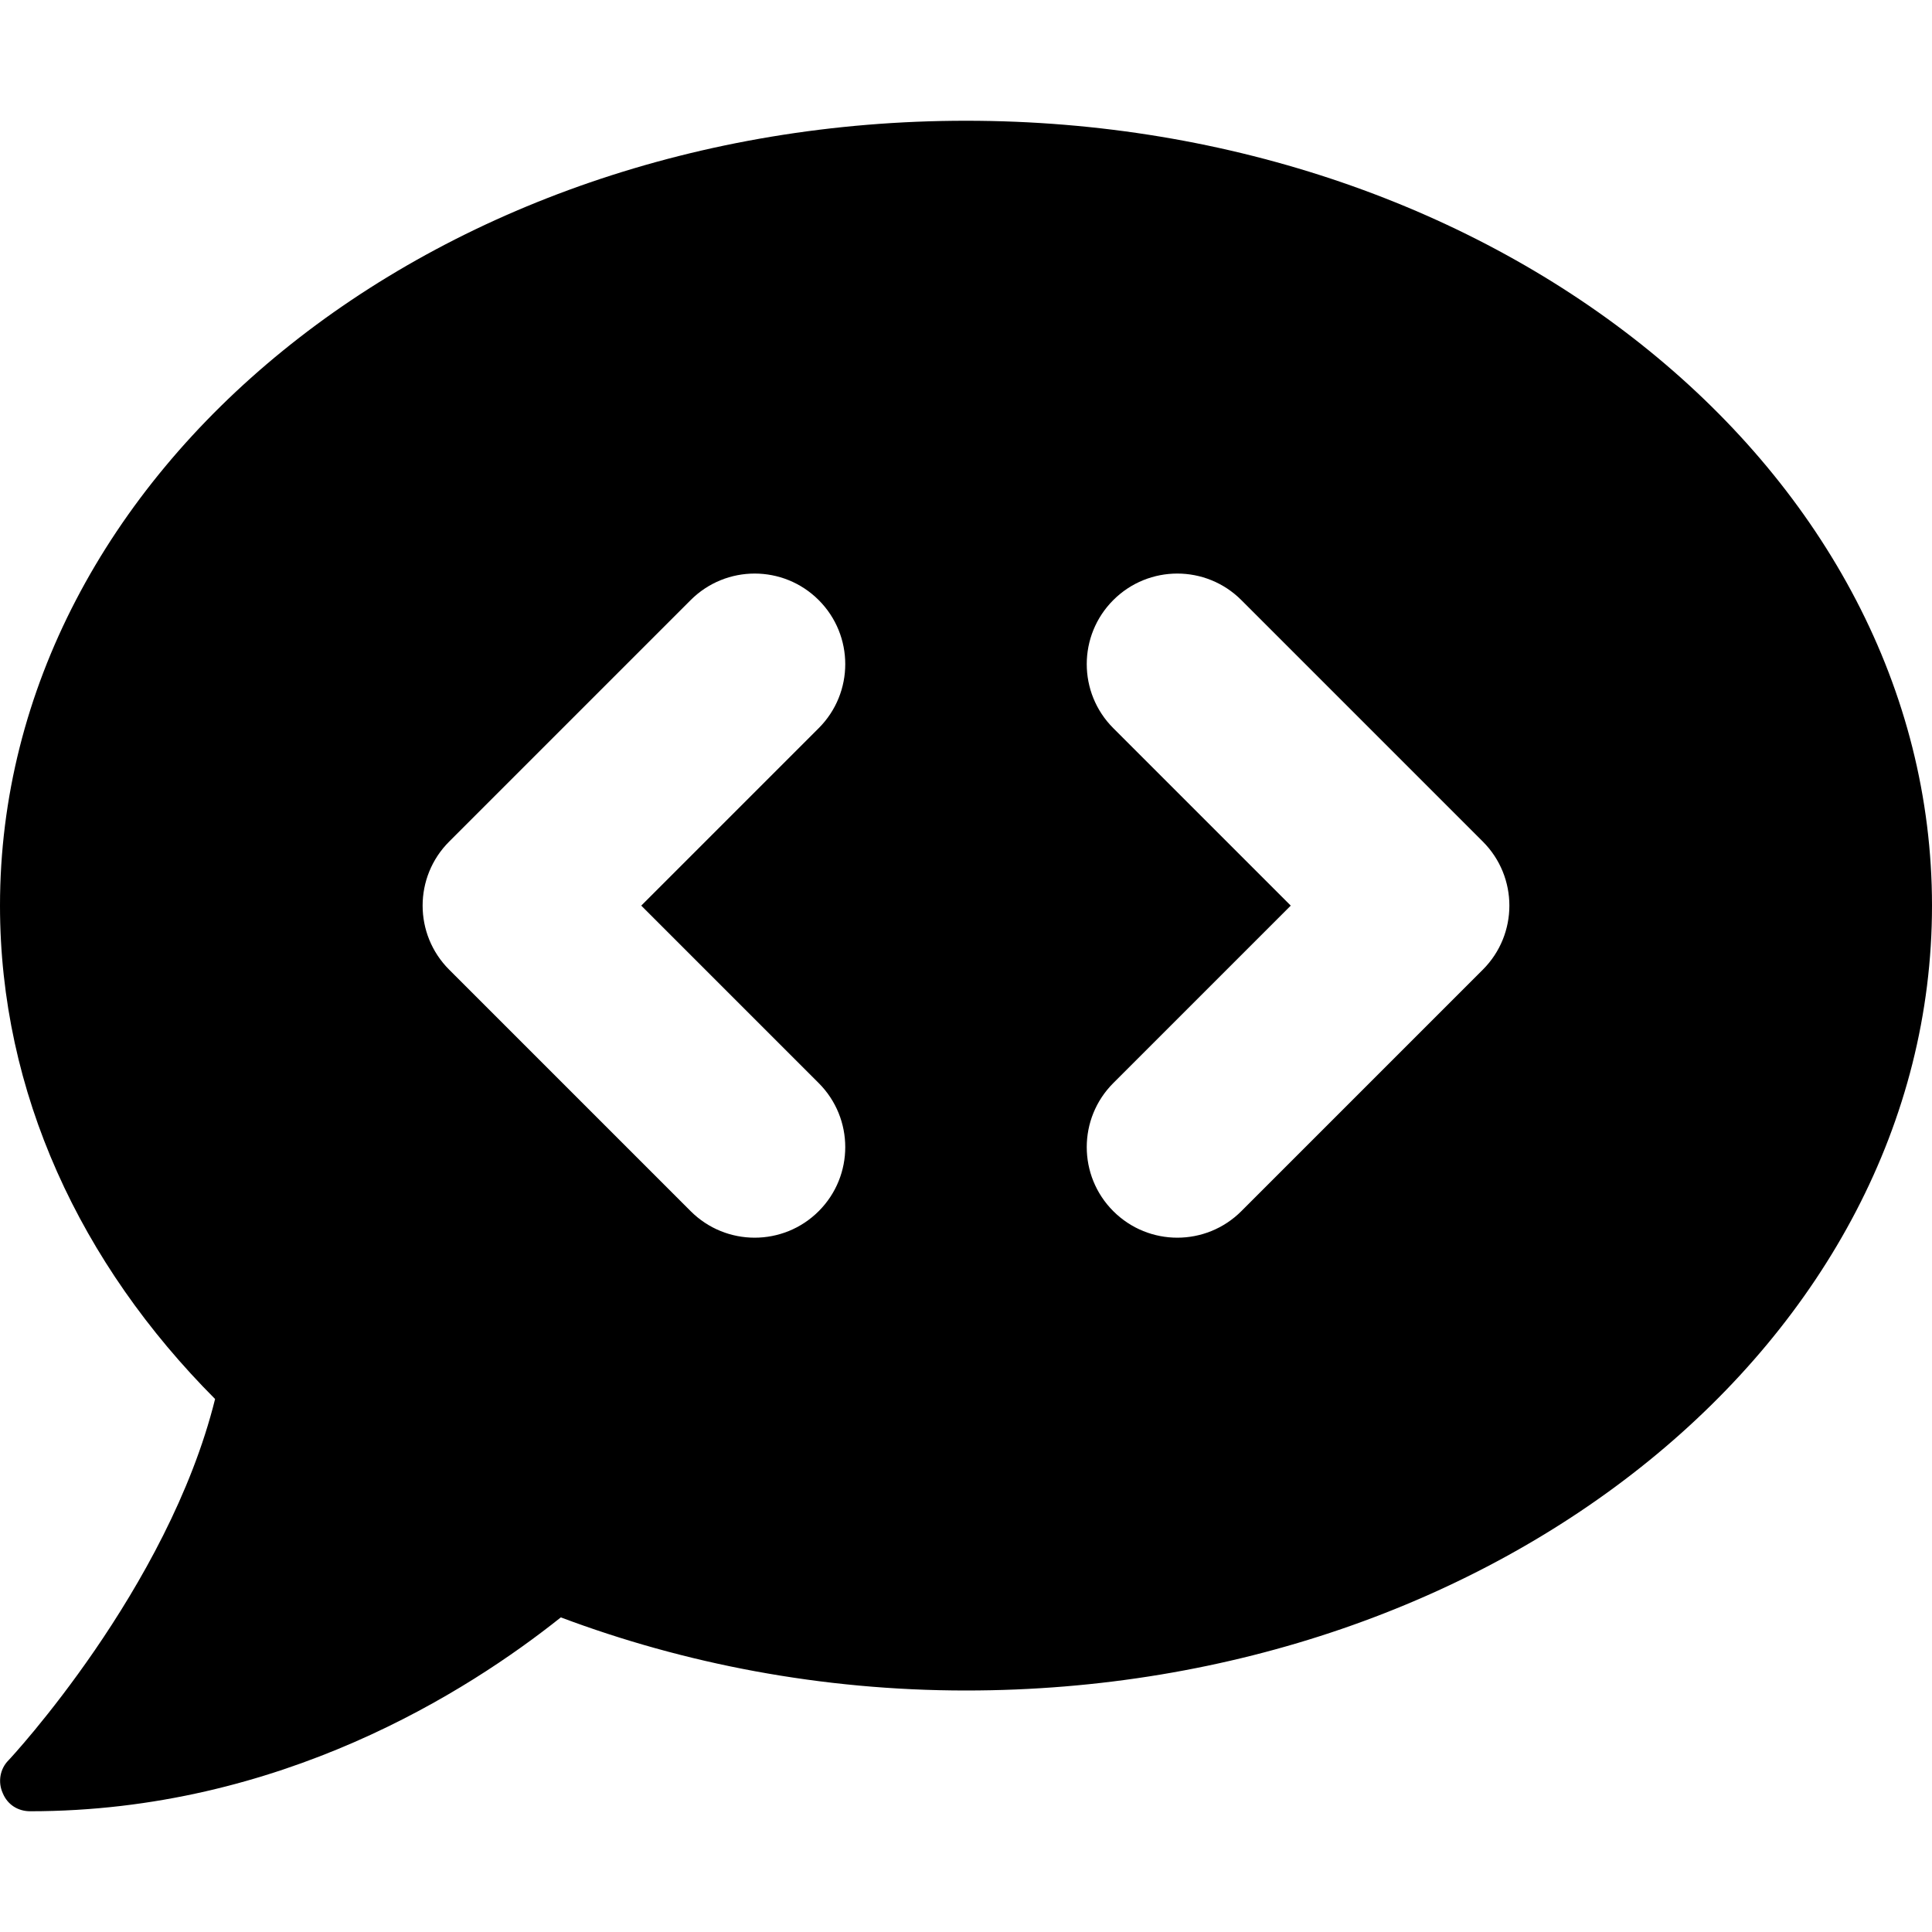 <svg xmlns="http://www.w3.org/2000/svg" viewBox="0 0 512 512"><path d="M256 32C114.625 32 0 125.125 0 240C0 289.625 21.375 335 57 370.75C44.5 421.125 2.75 466 2.25 466.5C0 468.75 -0.625 472.25 0.75 475.25C1.999 478.25 4.75 480 8 480C74.25 480 124 448.25 148.625 428.625C181.25 440.875 217.625 448 256 448C397.375 448 512 354.875 512 240S397.375 32 256 32ZM216.969 287.031C226.344 296.406 226.344 311.594 216.969 320.969C212.281 325.656 206.141 328 200 328S187.719 325.656 183.031 320.969L119.031 256.969C109.656 247.594 109.656 232.406 119.031 223.031L183.031 159.031C192.406 149.656 207.594 149.656 216.969 159.031S226.344 183.594 216.969 192.969L169.938 240L216.969 287.031ZM392.969 256.969L328.969 320.969C324.281 325.656 318.141 328 312 328S299.719 325.656 295.031 320.969C285.656 311.594 285.656 296.406 295.031 287.031L342.062 240L295.031 192.969C285.656 183.594 285.656 168.406 295.031 159.031S319.594 149.656 328.969 159.031L392.969 223.031C402.344 232.406 402.344 247.594 392.969 256.969Z"/></svg>